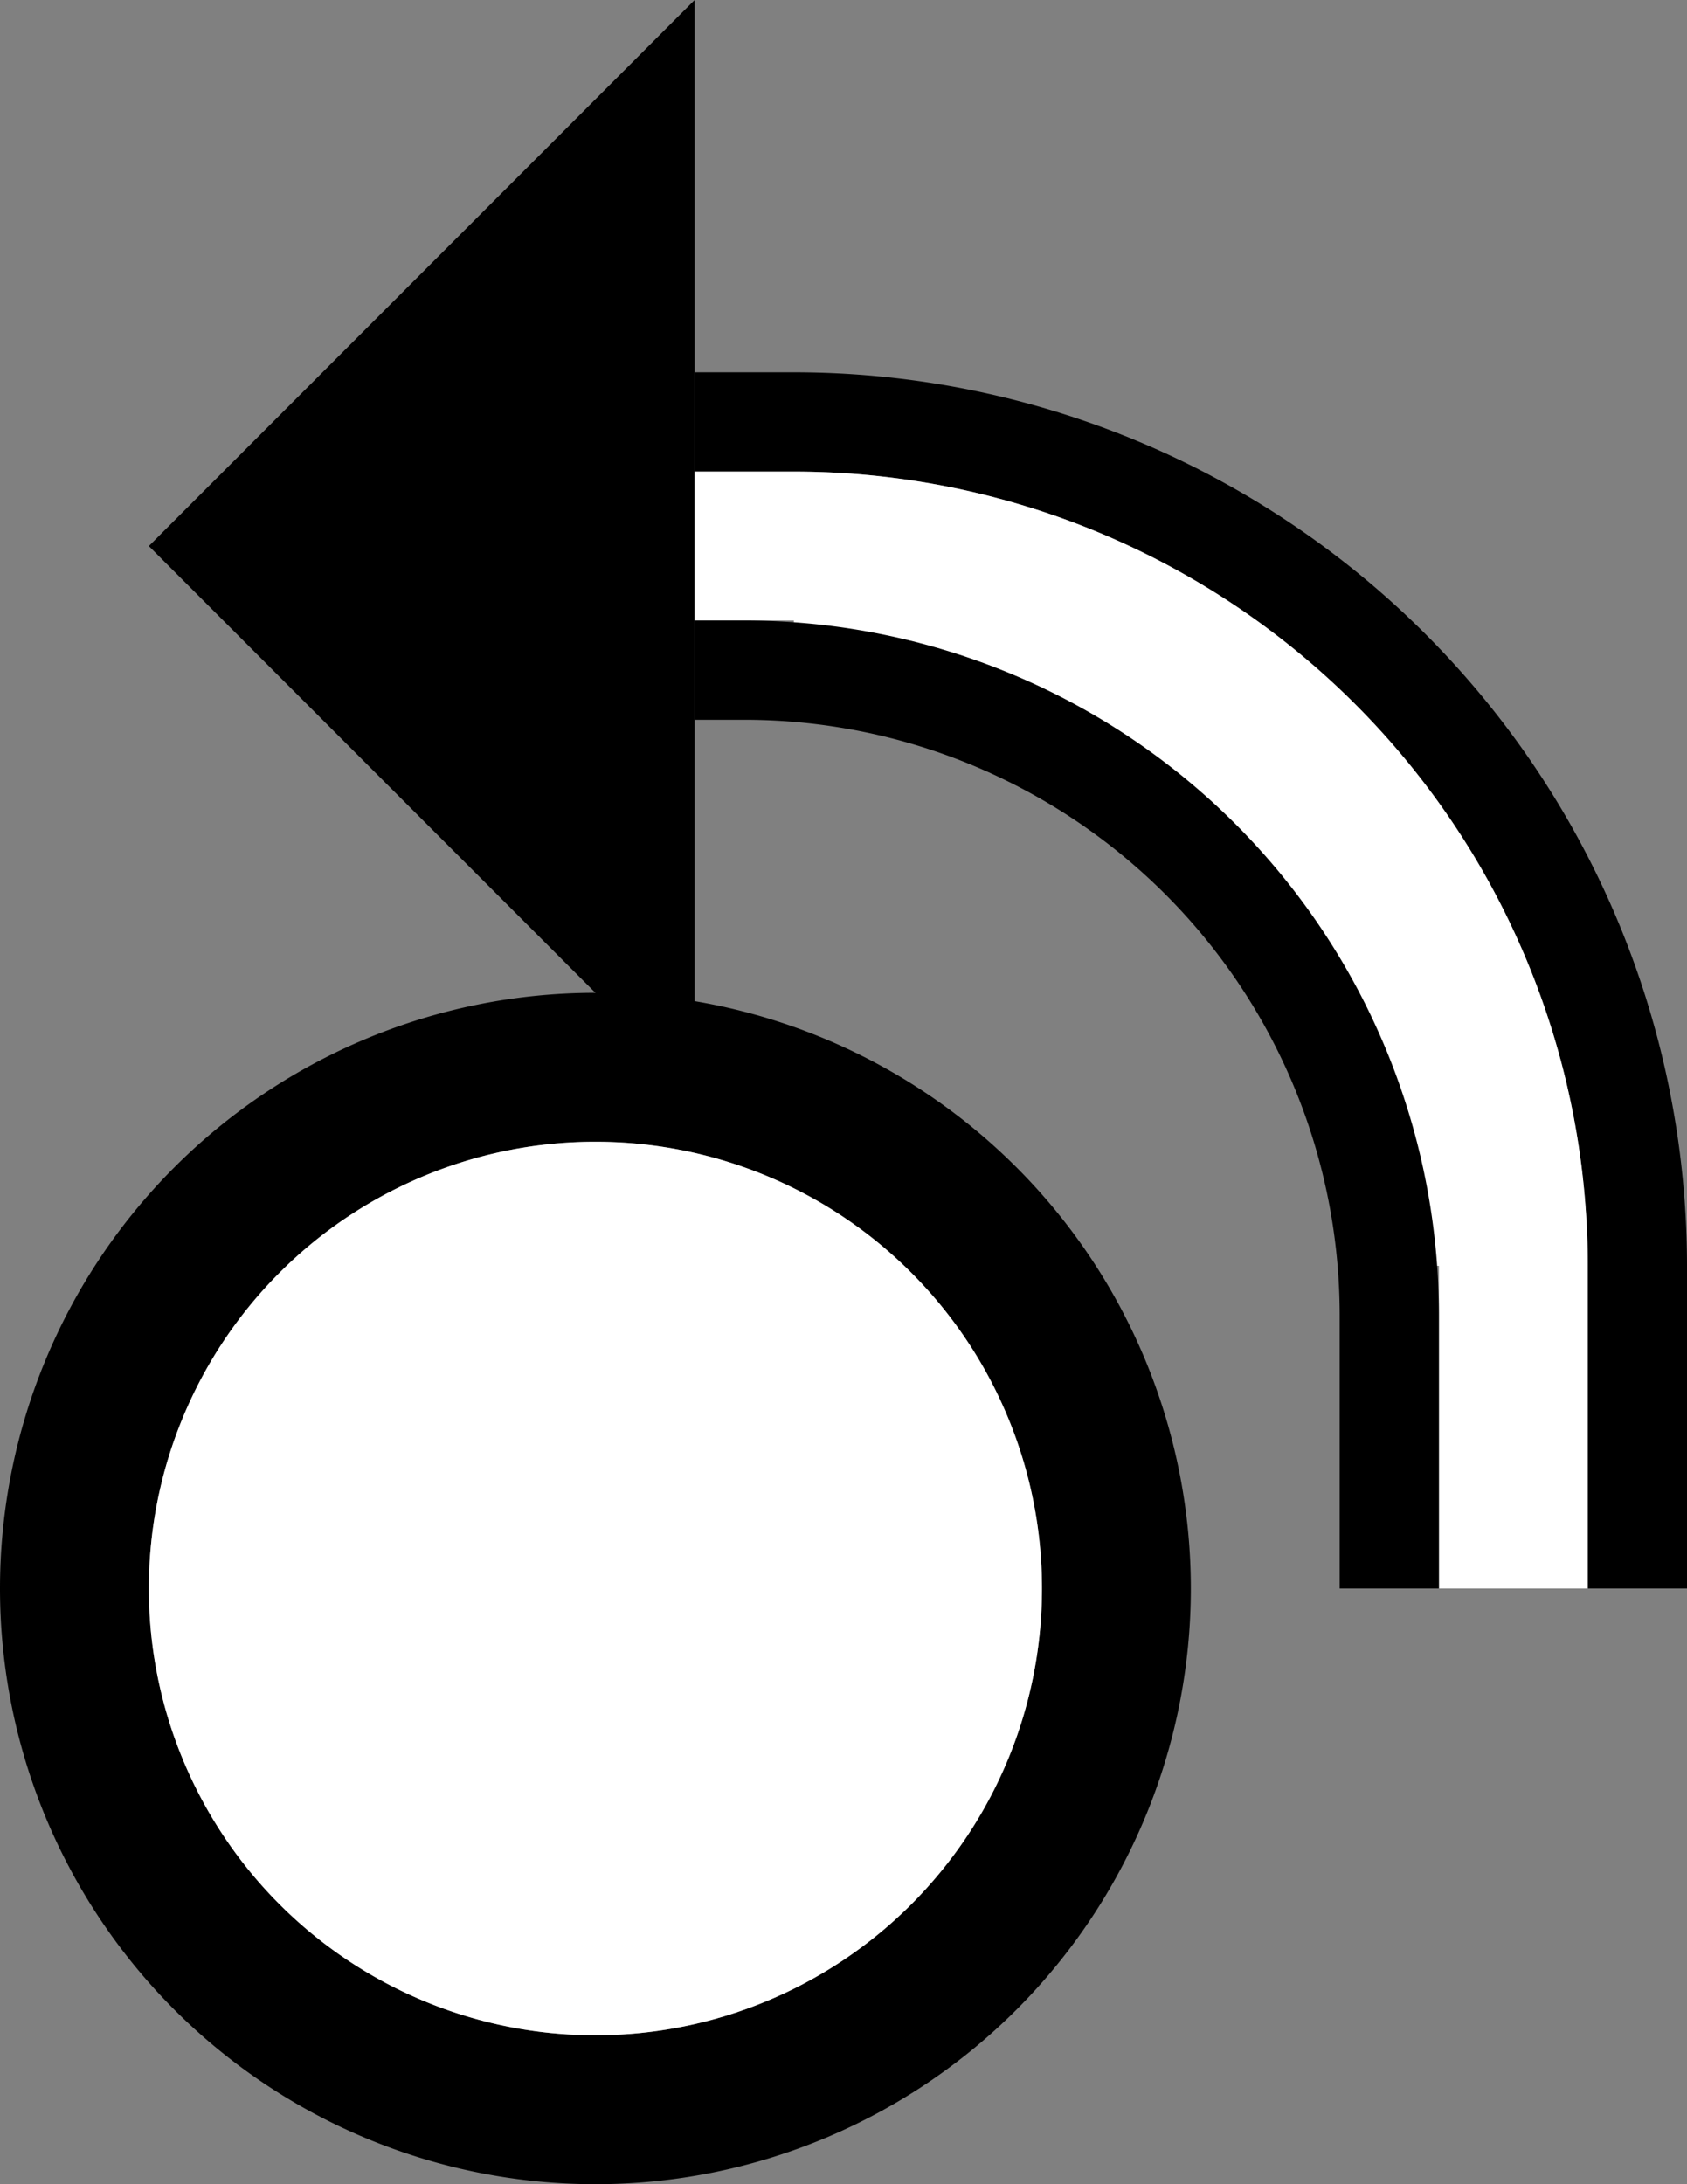 <svg xmlns="http://www.w3.org/2000/svg" version="1.0" width="17" height="22"><rect width="100%" height="100%" fill="#808080" stroke="none"/><path d="M7 0L1.5 5.5 7 11V0z"/><path d="M6 10a6 6 0 1 0 0 12 6 6 0 0 0 0-12zm0 1.5a4.5 4.5 0 1 1 0 9 4.5 4.5 0 0 1 0-9z"/><path d="M10.5 16a4.5 4.5 0 1 1-9 0 4.5 4.5 0 1 1 9 0z" fill="#fff"/><path d="M7 3.75v1h1a8 8 0 0 1 8 8V16h1v-3.25a9 9 0 0 0-9-9H7z"/><path d="M7 4.75v1.5h1v.031a6.976 6.976 0 0 1 6.469 6.469h.031V16H16v-3.25a8 8 0 0 0-8-8H7z" fill="#fff"/><path d="M7 6.25v1h.5a6 6 0 0 1 6 6V16h1v-2.75a7 7 0 0 0-7-7H7z"/></svg>